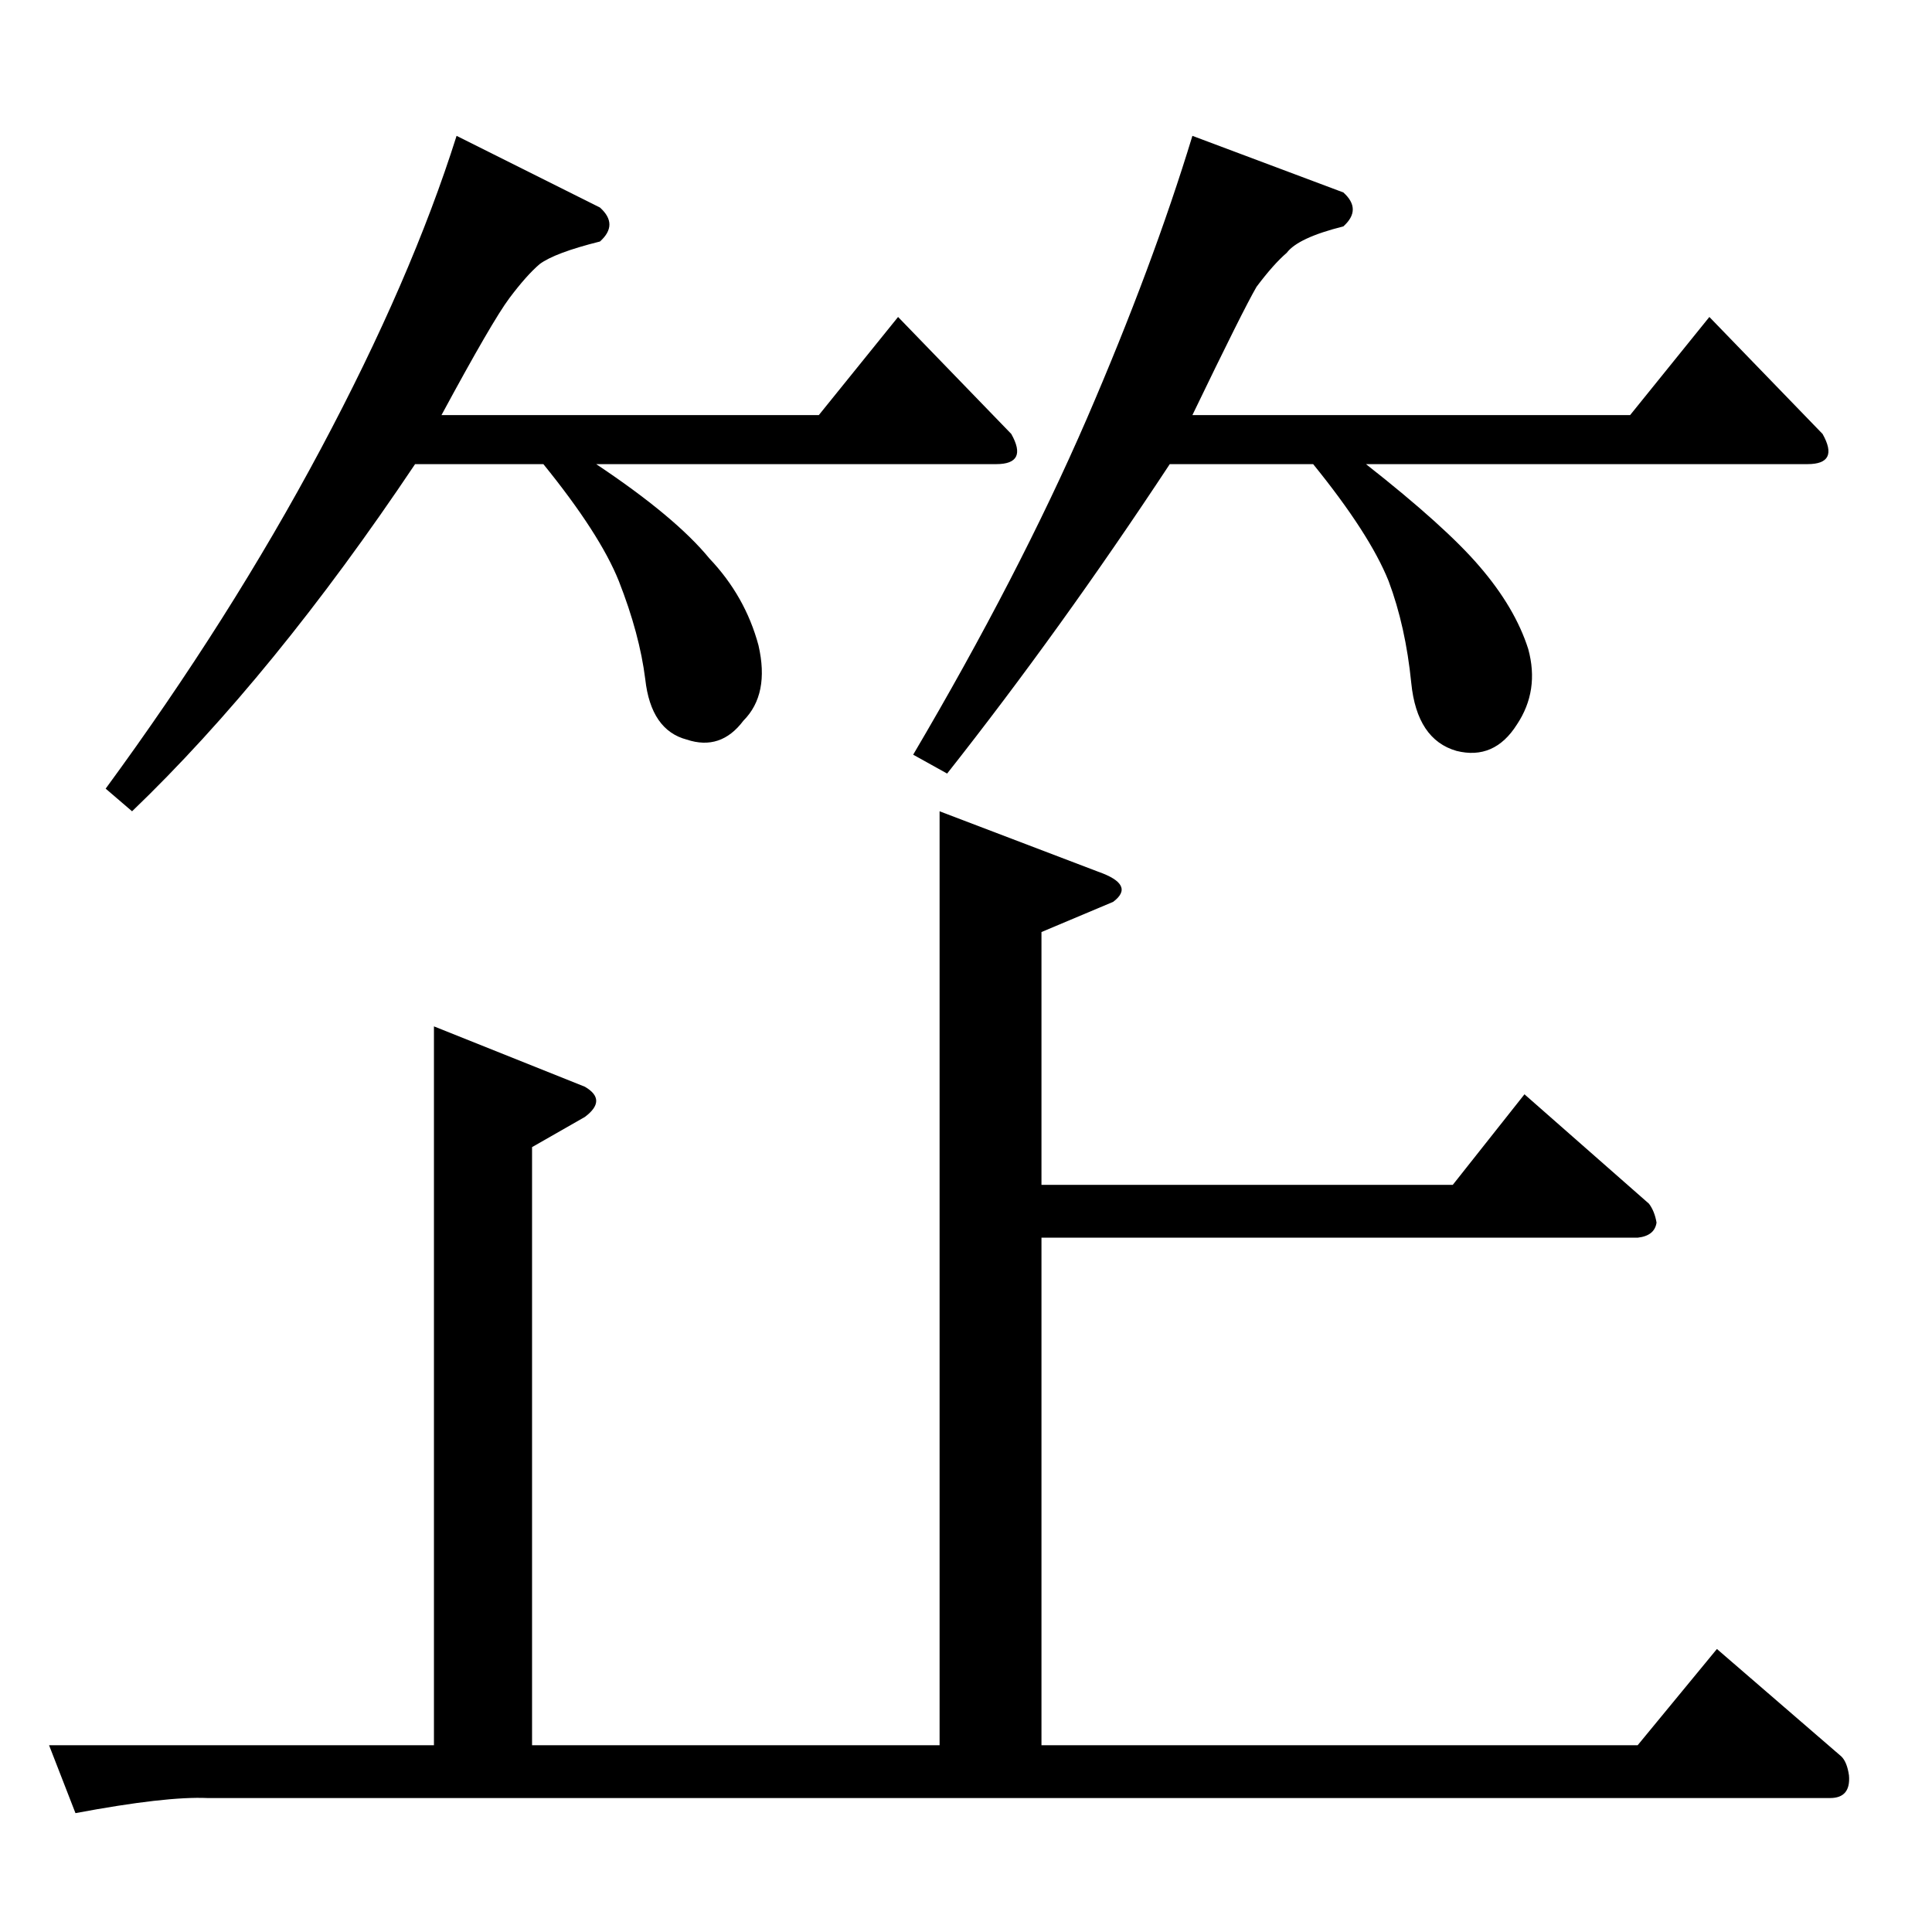 <?xml version="1.0" standalone="no"?>
<!DOCTYPE svg PUBLIC "-//W3C//DTD SVG 1.1//EN" "http://www.w3.org/Graphics/SVG/1.1/DTD/svg11.dtd" >
<svg xmlns="http://www.w3.org/2000/svg" xmlns:xlink="http://www.w3.org/1999/xlink" version="1.1" viewBox="0 -205 1024 1024">
  <g transform="matrix(1 0 0 -1 0 819)">
   <path fill="currentColor"
d="M498 594l84 -32q20 -7 8 -16l-38 -16v-134h218l38 48l66 -58q3 -4 4 -10q-1 -7 -10 -8h-316v-269h316l42 51l66 -57q3 -3 4 -10q1 -12 -10 -12h-860q-22 1 -70 -8l-14 36h204v381l80 -32q12 -7 0 -16l-28 -16v-317h216v495v0v0zM318 914q10 -9 0 -18q-24 -6 -32 -12
q-7 -6 -16 -18t-36 -62h200l42 52l60 -62q9 -16 -8 -16h-212q42 -28 60 -50q19 -20 26 -46q6 -26 -8 -40q-12 -16 -30 -10q-19 5 -22 32q-3 24 -14 52q-10 25 -40 62h-68q-75 -112 -150 -184l-14 12q66 90 114 180t72 166l76 -38v0v0zM712 922q10 -9 0 -18q-24 -6 -30 -14
q-7 -6 -16 -18q-7 -12 -34 -68h232l42 52l60 -62q9 -16 -8 -16h-234q42 -33 60 -54q19 -22 26 -44q6 -22 -6 -40q-12 -19 -32 -14q-21 6 -24 36t-12 54q-10 25 -40 62h-76q-58 -88 -118 -164l-18 10q56 95 92 178q35 81 56 150l80 -30v0v0z" />
  </g>

</svg>
